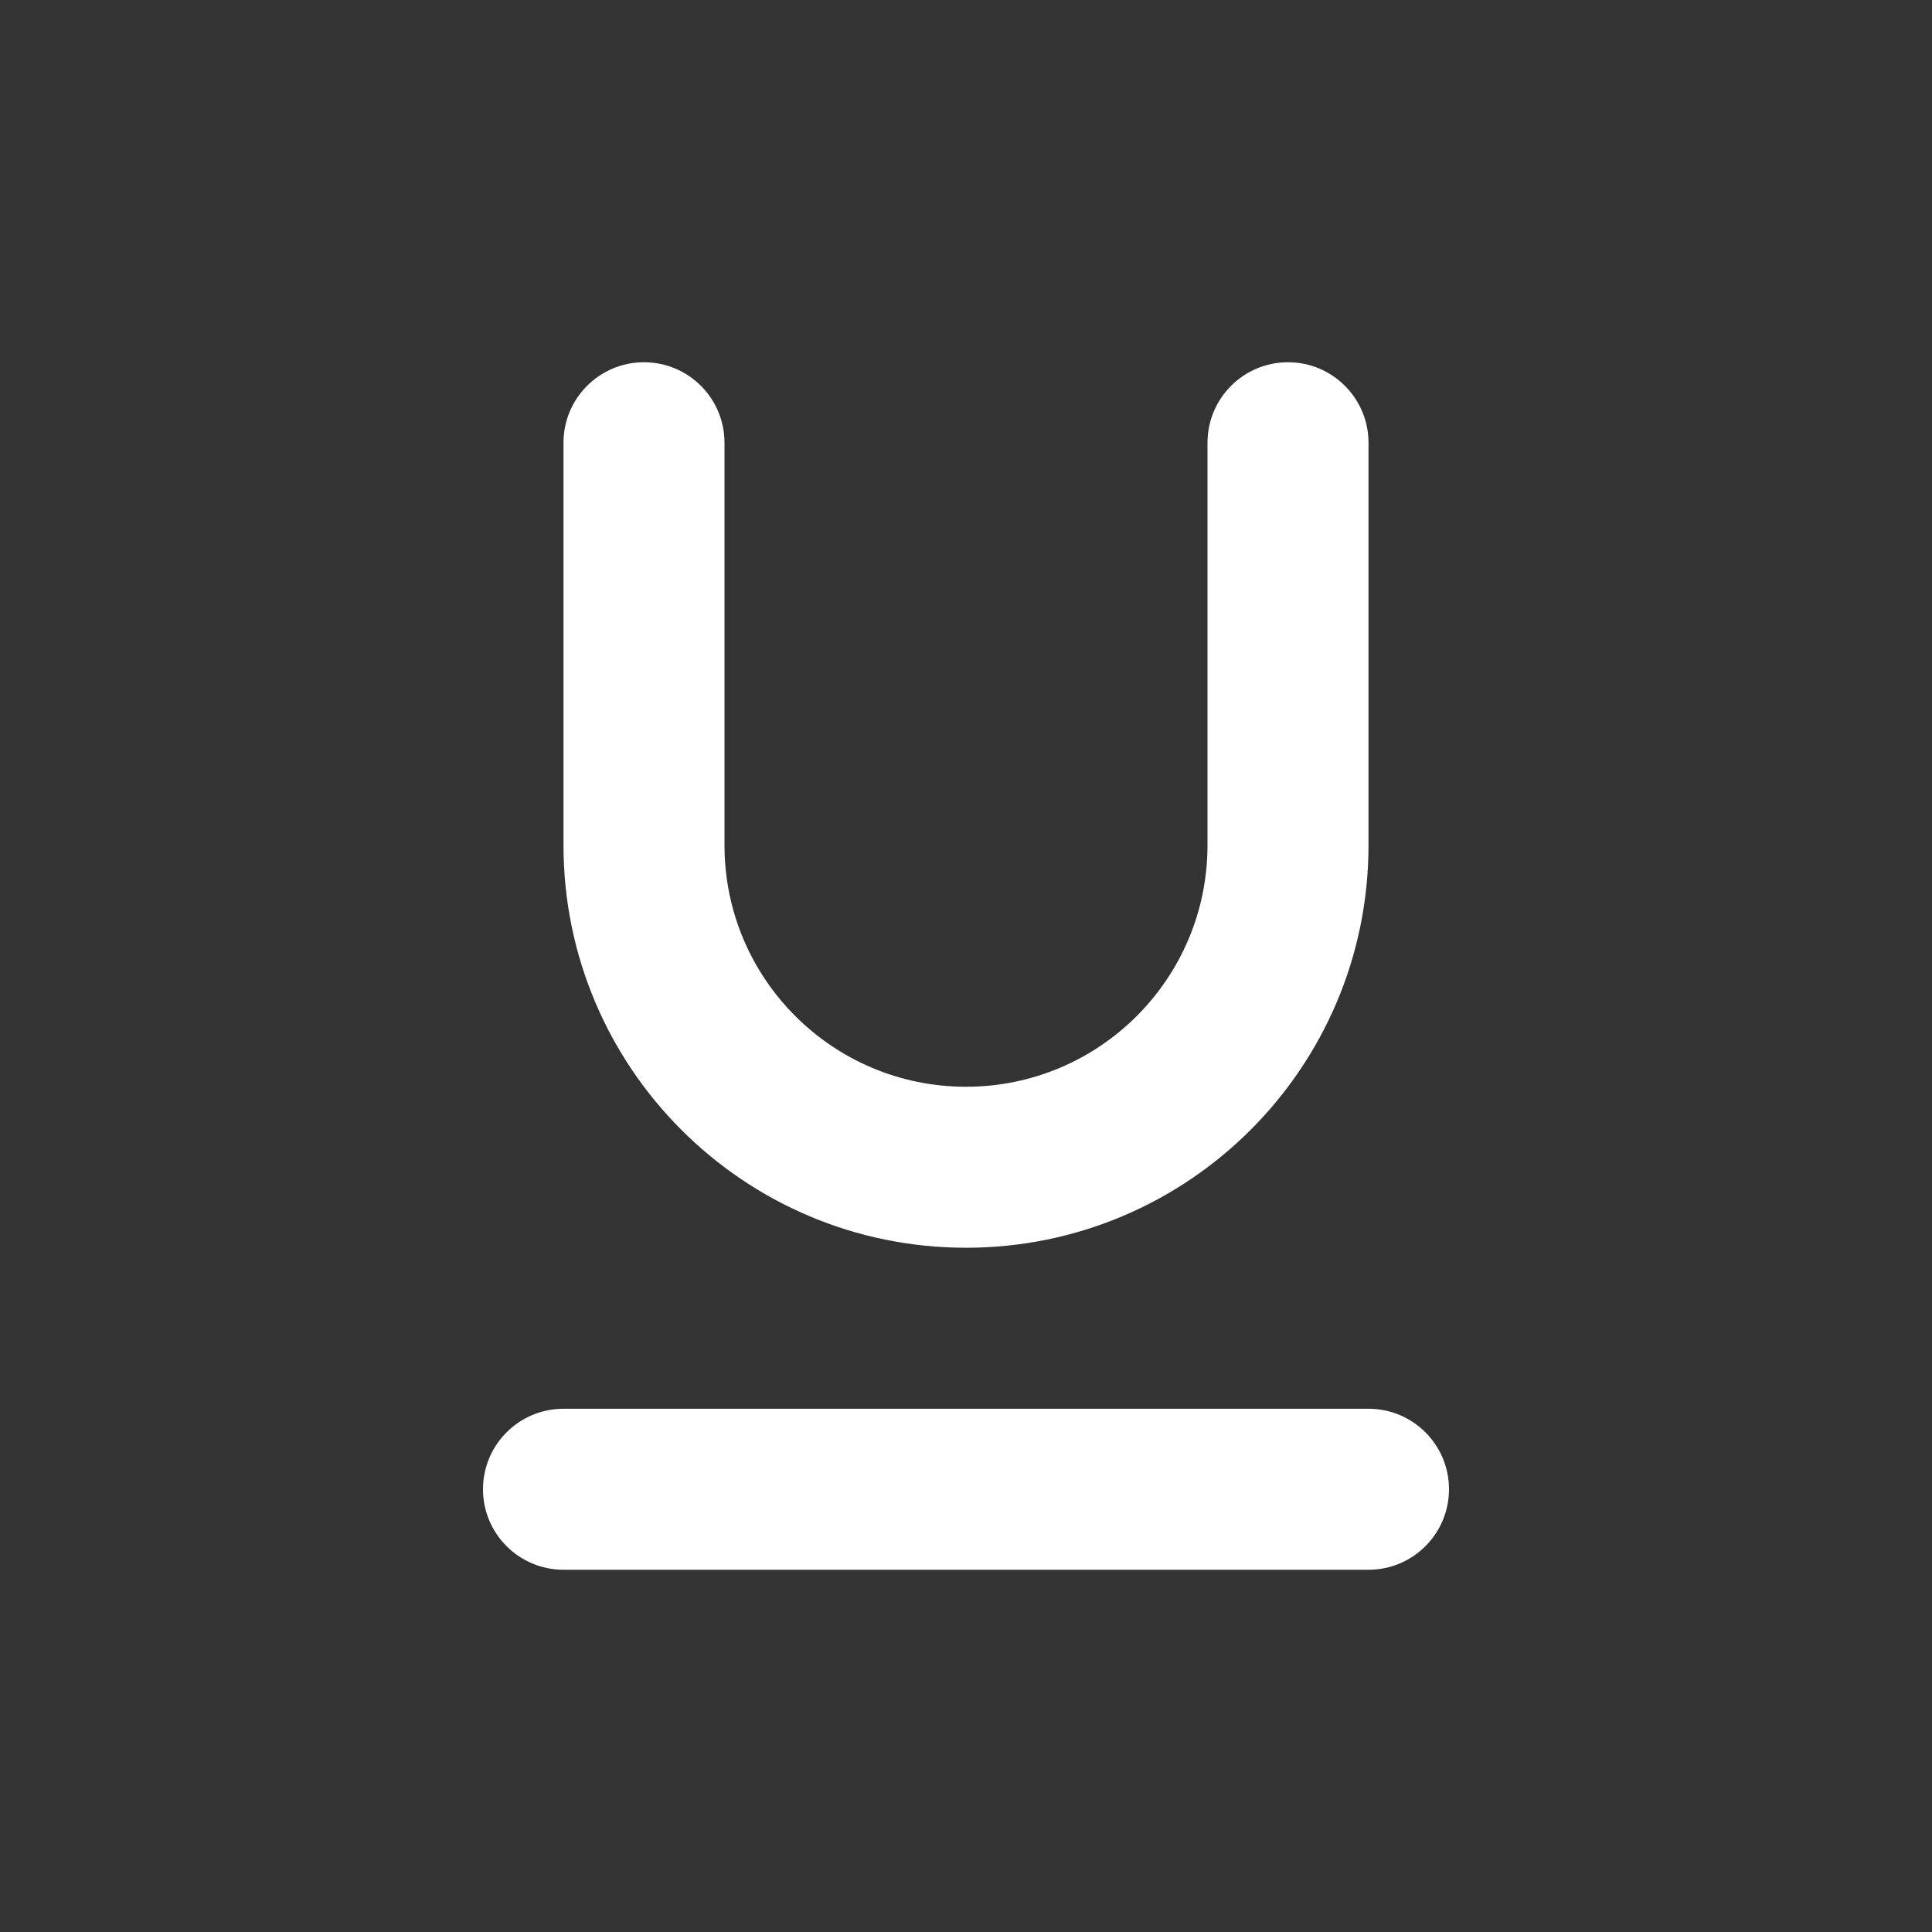 <!-- Generated by IcoMoon.io -->
<svg version="1.1" xmlns="http://www.w3.org/2000/svg" width="280" height="280" viewBox="0 0 280 280">
<rect x="0" y="0" width="280" height="280" fill="#333333" stroke="none"/>
<title>ul-underline</title>
<path fill="#fff" d="M140 180.833c32.217 0 58.333-26.117 58.333-58.333v0-58.333c0-6.443-5.223-11.667-11.667-11.667s-11.667 5.223-11.667 11.667v0 58.333c0 19.33-15.67 35-35 35s-35-15.67-35-35v0-58.333c0-6.443-5.223-11.667-11.667-11.667s-11.667 5.223-11.667 11.667v0 58.333c0 32.217 26.117 58.333 58.333 58.333v0zM198.333 204.167h-116.667c-6.443 0-11.667 5.223-11.667 11.667s5.223 11.667 11.667 11.667v0h116.667c6.443 0 11.667-5.223 11.667-11.667s-5.223-11.667-11.667-11.667v0z"></path>
</svg>
